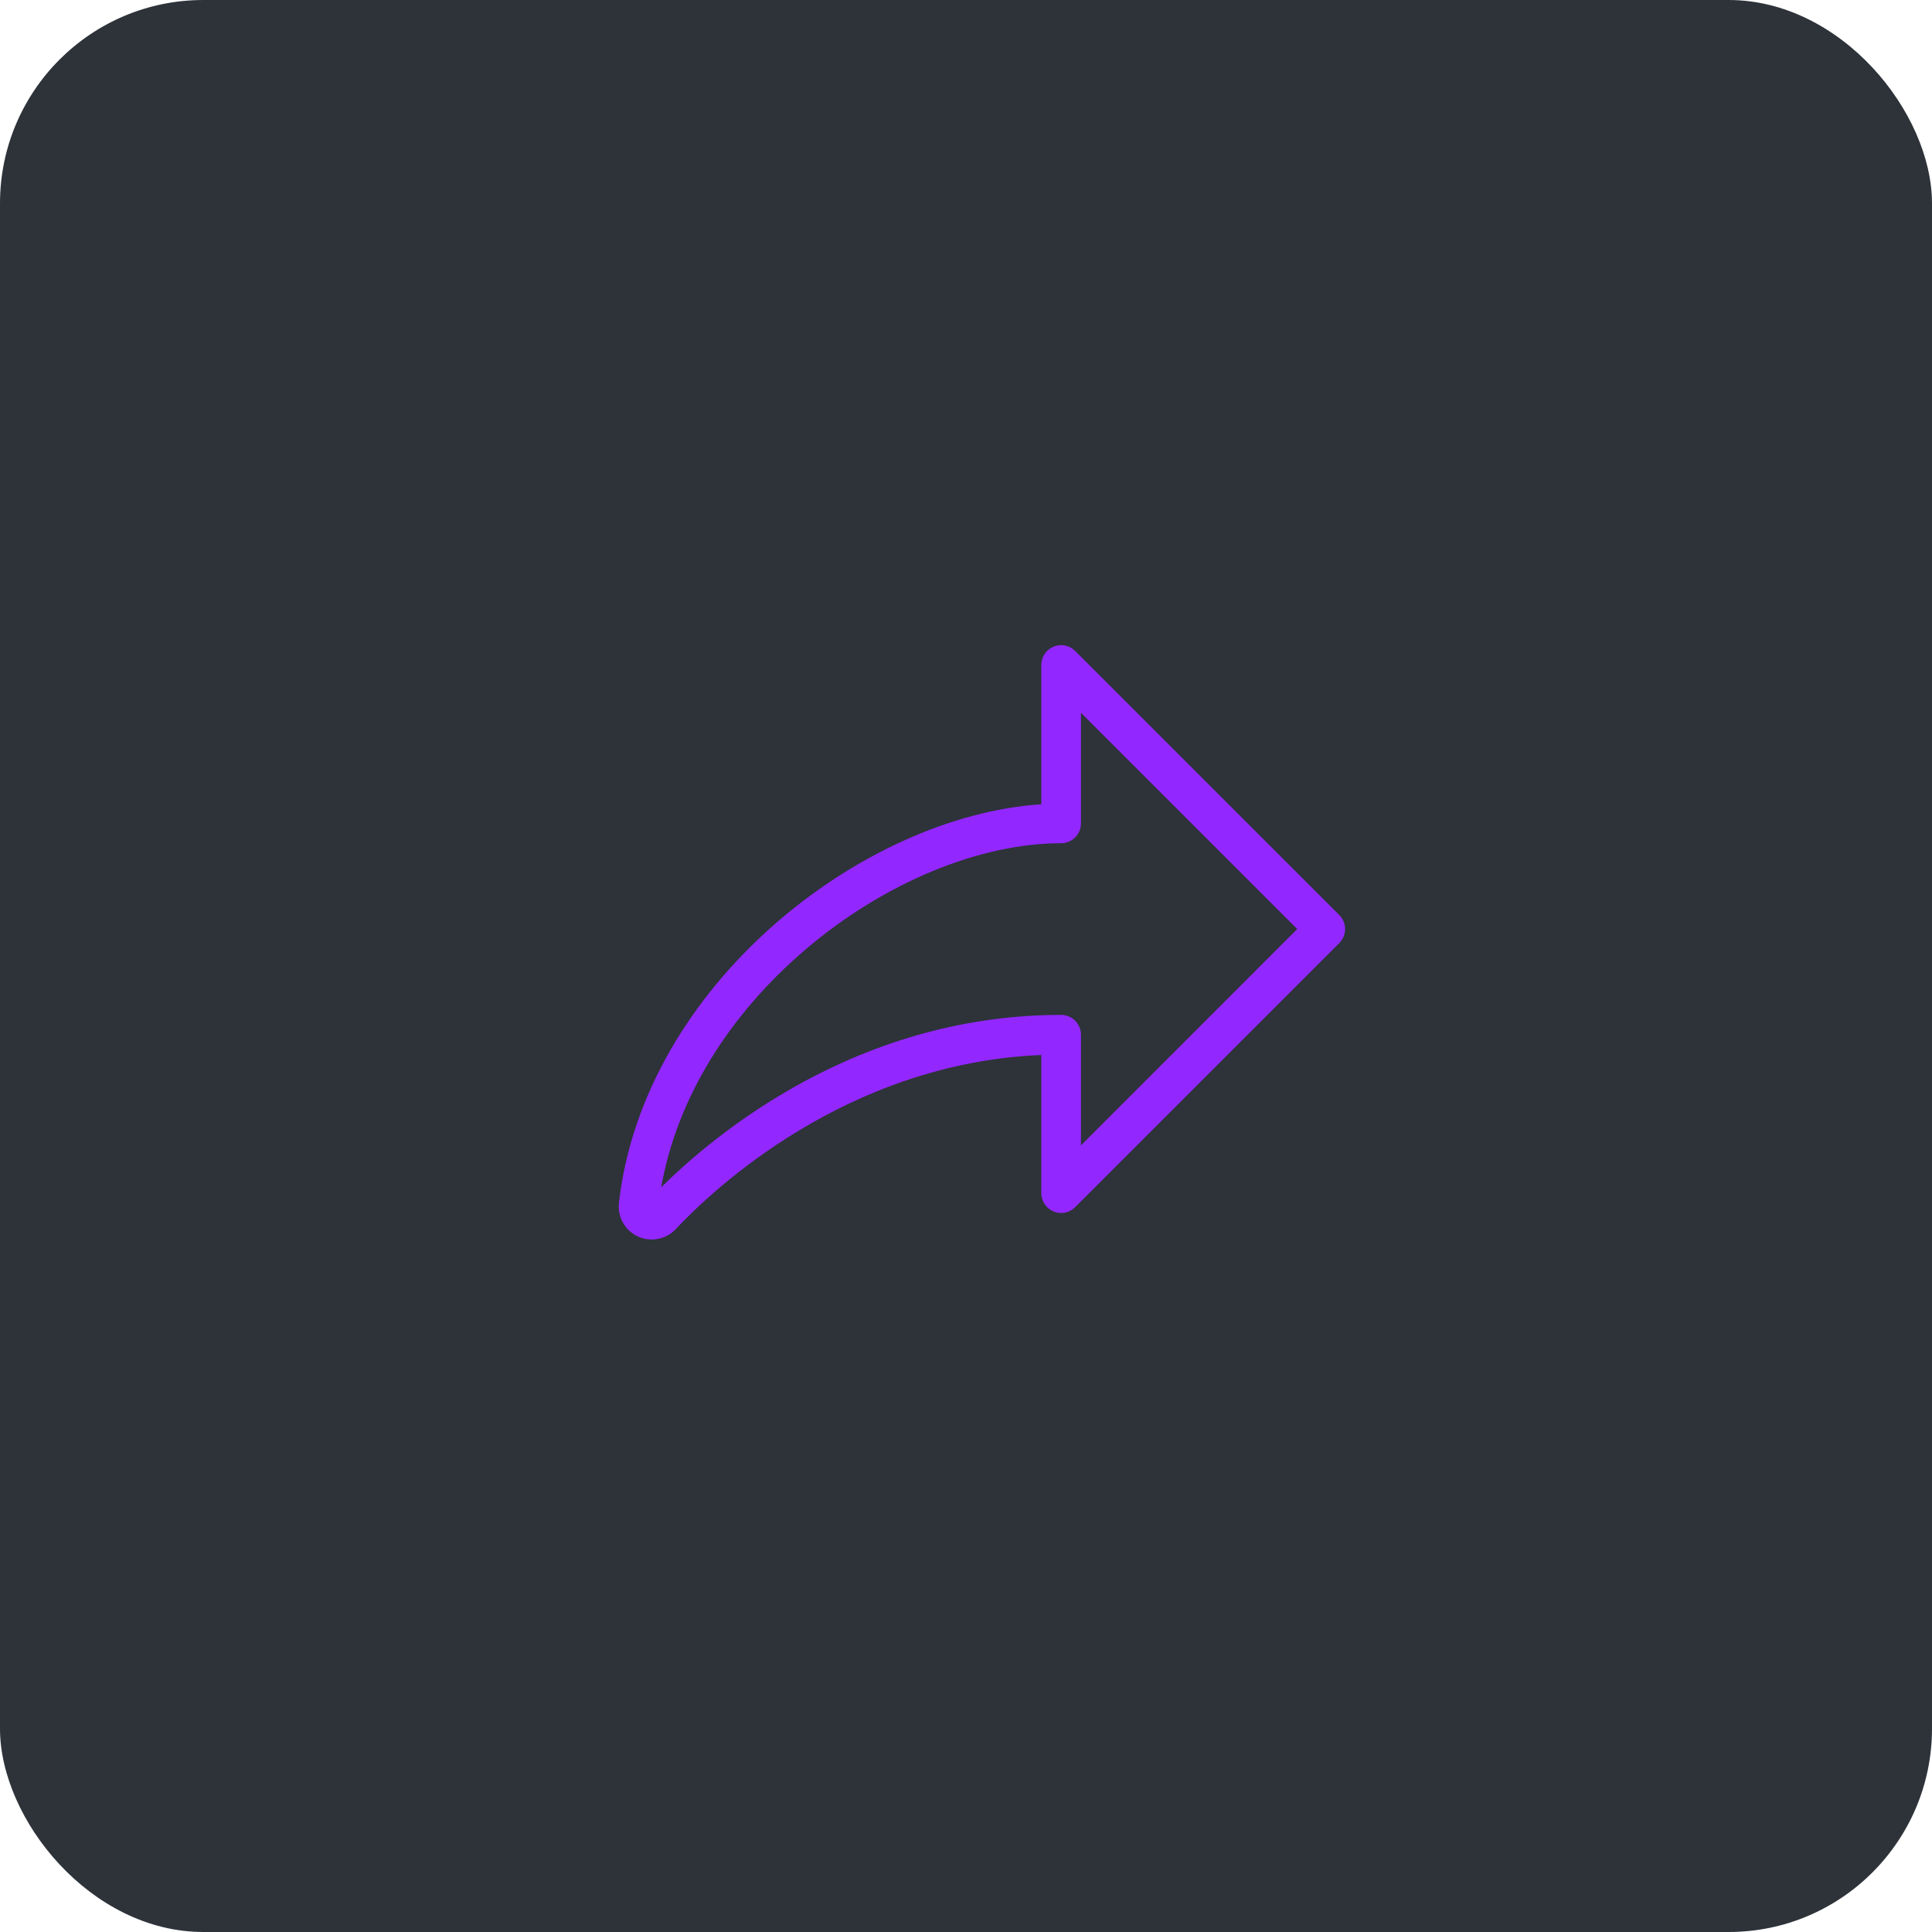 <svg width="38" height="38" viewBox="0 0 38 38" fill="none" xmlns="http://www.w3.org/2000/svg">
<rect width="38" height="38" rx="4" fill="#2D3339"/>
<path d="M26.342 17.998L21.146 12.803C21.092 12.748 21.023 12.711 20.947 12.696C20.872 12.681 20.793 12.689 20.722 12.719C20.651 12.748 20.59 12.798 20.547 12.862C20.504 12.926 20.482 13.001 20.481 13.078V15.819C16.943 16.052 12.663 19.39 12.174 23.654C12.158 23.79 12.185 23.928 12.252 24.047C12.318 24.166 12.421 24.262 12.545 24.319C12.669 24.377 12.808 24.394 12.942 24.367C13.076 24.341 13.199 24.274 13.292 24.174C14.024 23.394 16.65 20.91 20.481 20.75V23.469C20.482 23.546 20.504 23.621 20.547 23.685C20.59 23.749 20.651 23.799 20.722 23.828C20.793 23.858 20.872 23.866 20.947 23.851C21.023 23.836 21.092 23.799 21.146 23.744L26.342 18.549C26.415 18.476 26.456 18.377 26.456 18.273C26.456 18.17 26.415 18.071 26.342 17.998ZM21.261 22.528V20.352C21.261 20.248 21.22 20.149 21.147 20.076C21.073 20.003 20.974 19.962 20.871 19.962C19.07 19.962 17.315 20.433 15.655 21.361C14.688 21.905 13.796 22.574 13.005 23.352C13.31 21.627 14.314 19.975 15.862 18.659C17.395 17.36 19.266 16.585 20.871 16.585C20.974 16.585 21.073 16.544 21.147 16.471C21.22 16.398 21.261 16.299 21.261 16.195V14.019L25.515 18.273L21.261 22.528Z" fill="#9327FF"/>
</svg>
